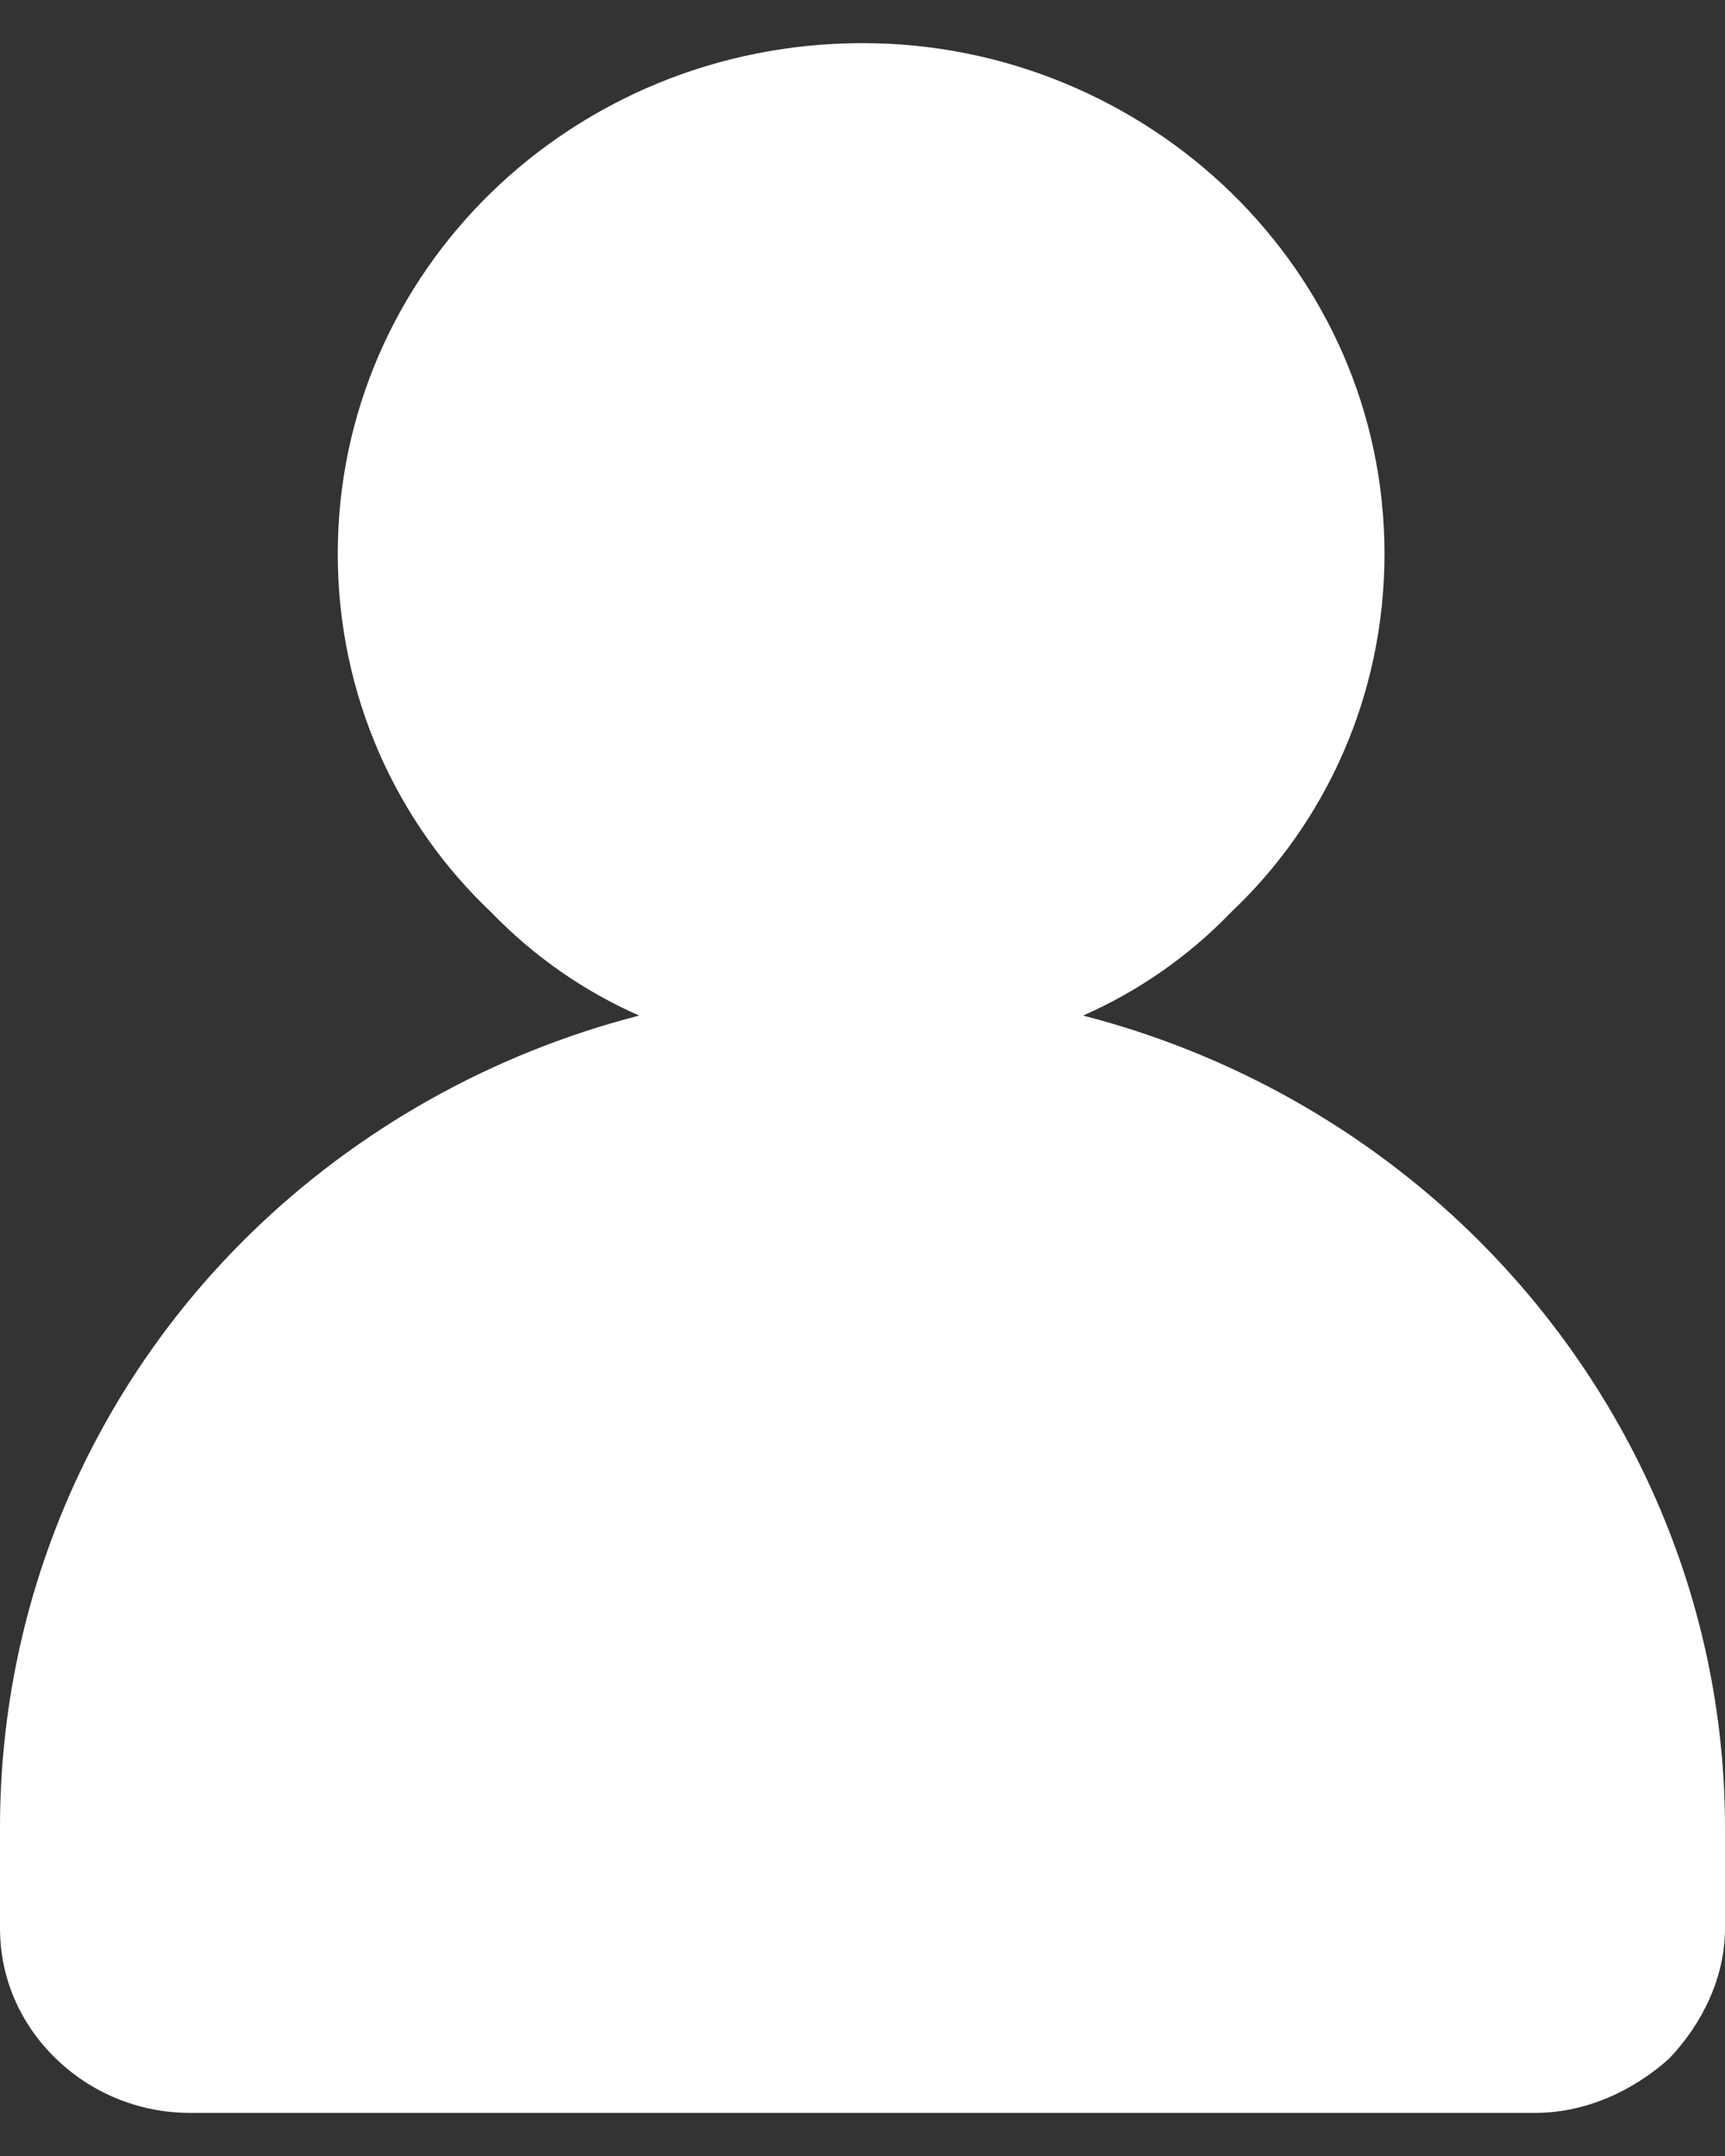 <svg width="20" height="25" viewBox="0 0 20 25" fill="none" xmlns="http://www.w3.org/2000/svg">
<rect x="0" y="0" width="20" height="25" fill="#333333" stroke="none"/>
<path fill-rule="evenodd" clip-rule="evenodd" d="M10.001 0.5C11.651 0.5 13.172 1.162 14.272 2.232C15.373 3.303 16.052 4.784 16.052 6.422C16.052 8.059 15.373 9.54 14.272 10.579C13.787 11.083 13.204 11.492 12.557 11.776C14.272 12.217 15.825 13.099 17.055 14.296C18.867 16.06 20 18.516 20 21.193V22.359C20 22.926 19.741 23.461 19.353 23.87C18.932 24.248 18.382 24.5 17.799 24.5H2.2C1.585 24.5 1.035 24.248 0.647 23.87C0.226 23.461 0 22.925 0 22.359V21.193C0 18.516 1.1 16.06 2.913 14.296C4.142 13.099 5.696 12.217 7.411 11.776C6.764 11.492 6.182 11.083 5.696 10.579C4.596 9.54 3.916 8.059 3.916 6.422C3.916 4.784 4.596 3.303 5.696 2.232C6.796 1.162 8.318 0.5 10.001 0.5Z" fill="white"/>
</svg>
